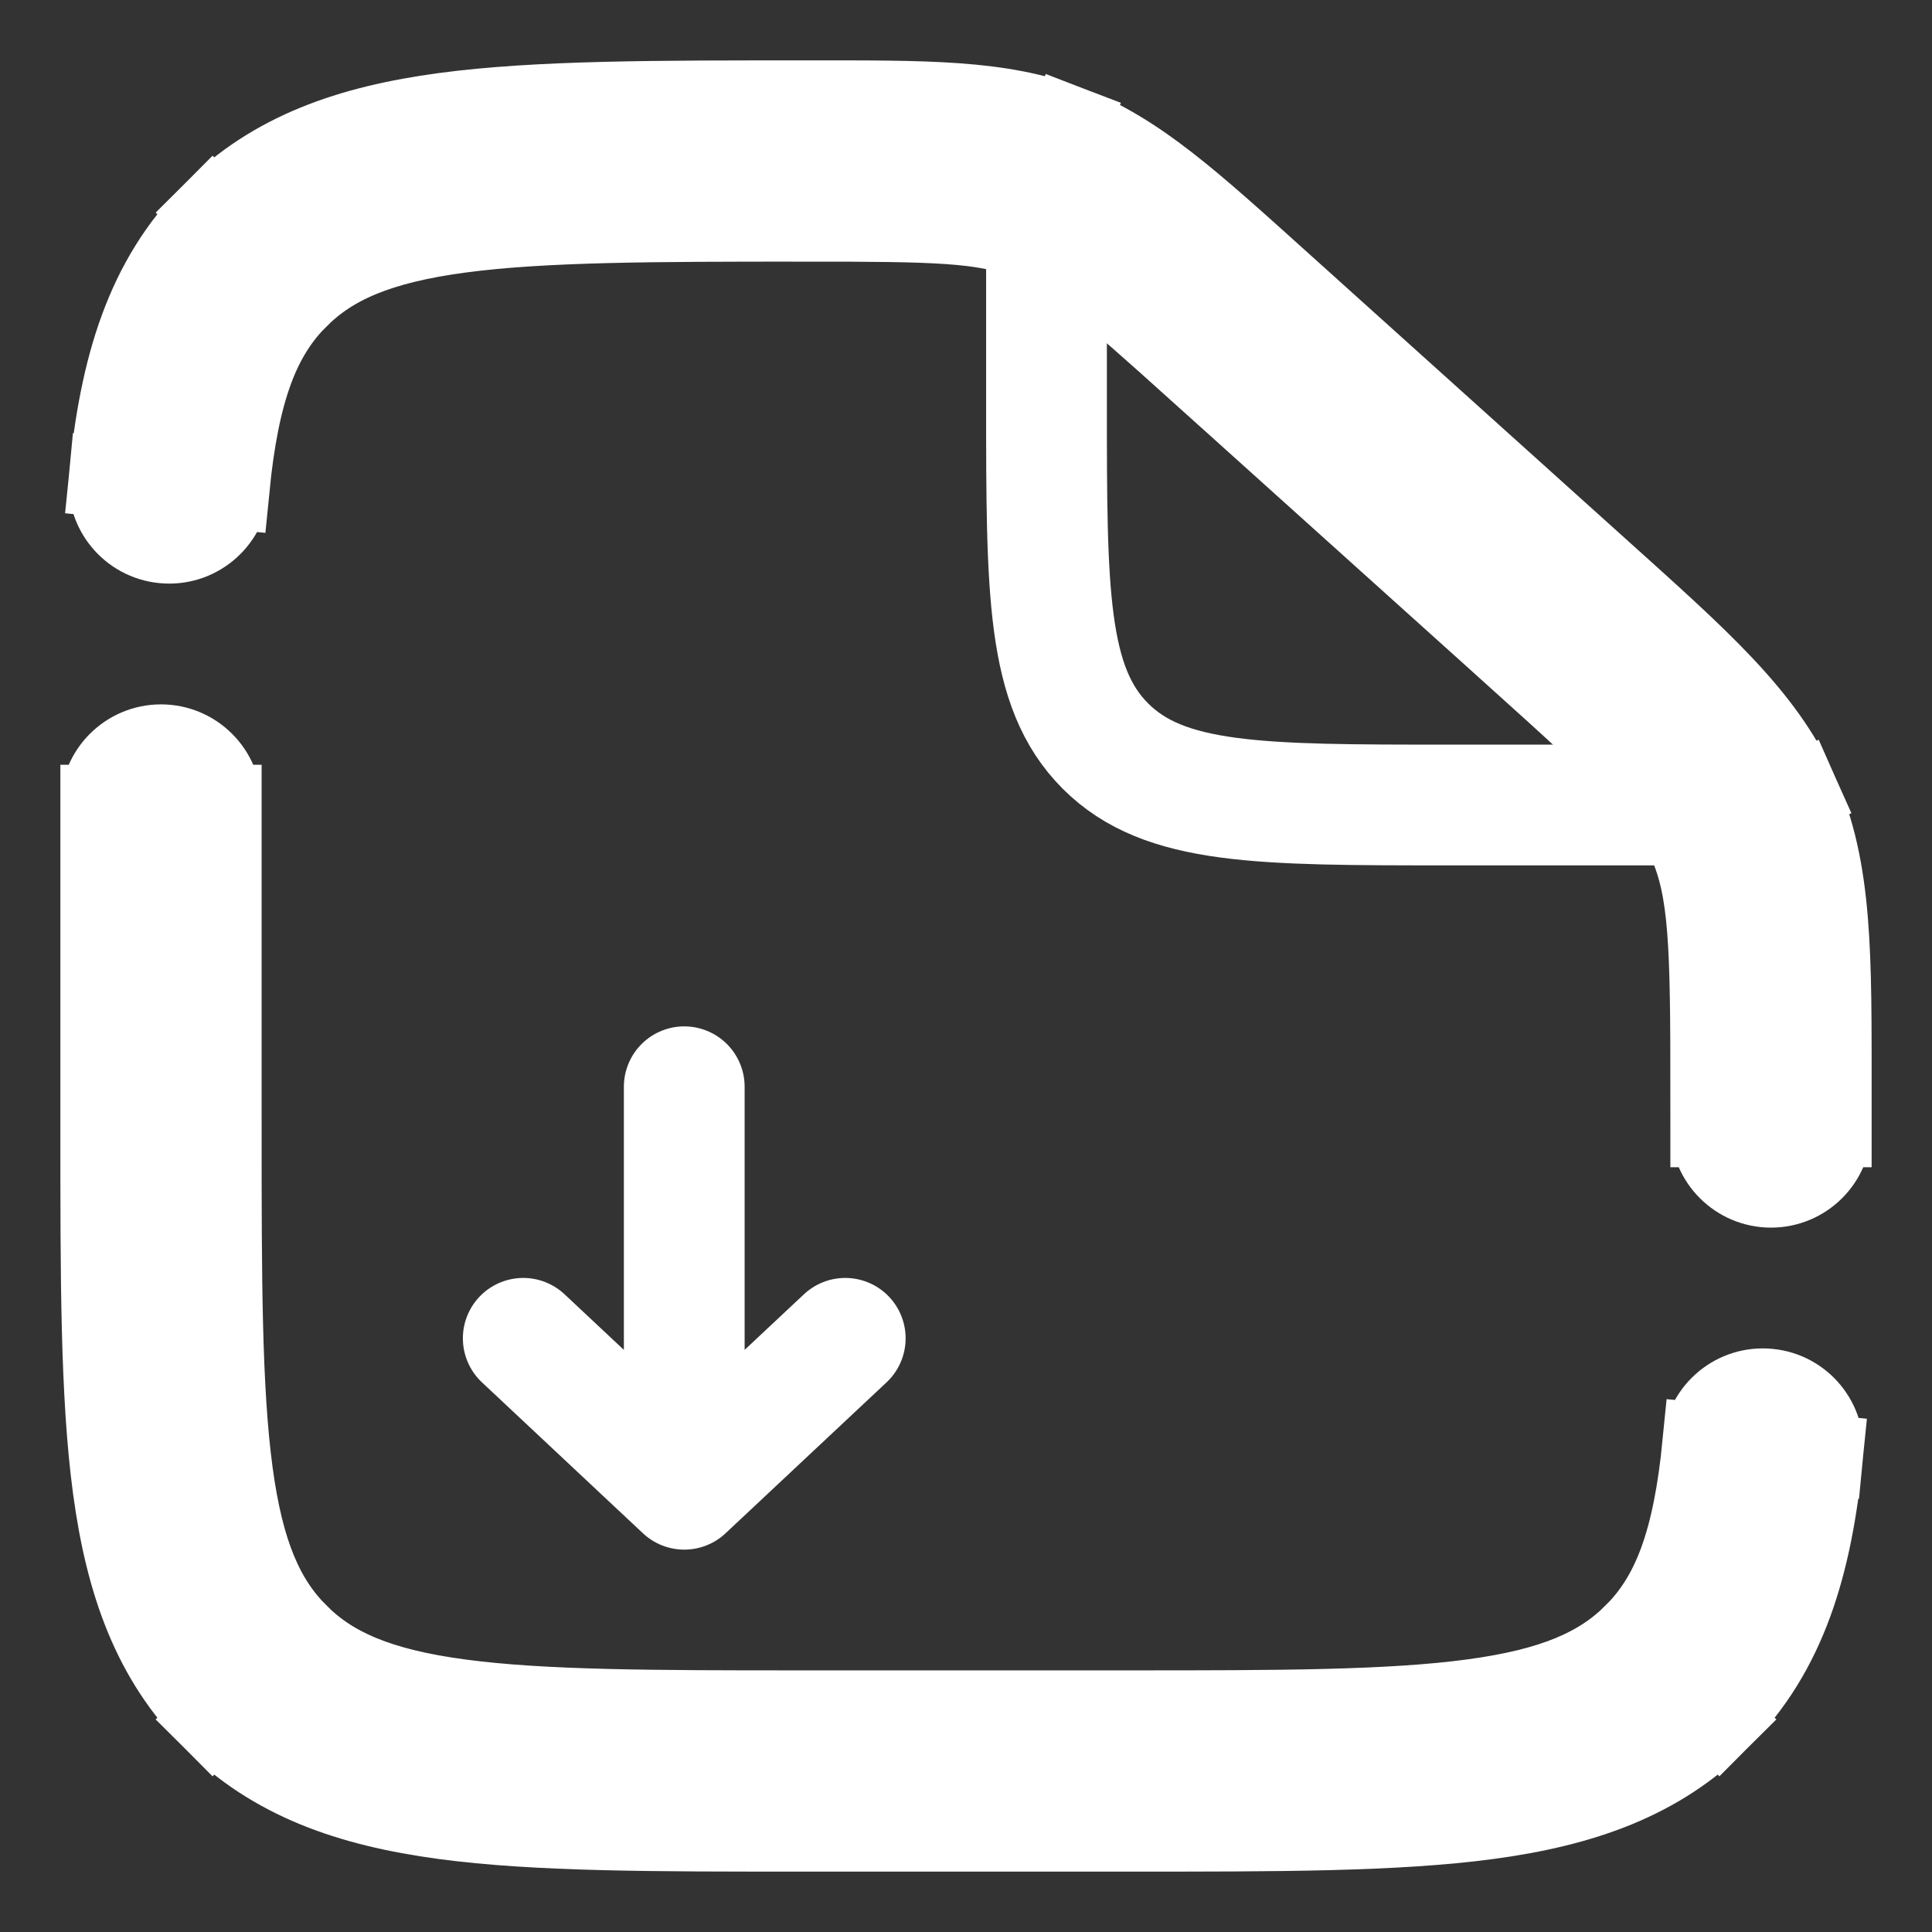 <!DOCTYPE svg PUBLIC "-//W3C//DTD SVG 1.1//EN" "http://www.w3.org/Graphics/SVG/1.1/DTD/svg11.dtd">
<!-- Uploaded to: SVG Repo, www.svgrepo.com, Transformed by: SVG Repo Mixer Tools -->
<svg width="800px" height="800px" viewBox="0 0 24 24" fill="none" xmlns="http://www.w3.org/2000/svg" stroke="#ffffff">
<rect x="0" y="0" width="24" height="24" fill="#333333" stroke="none"/>
<g id="SVGRepo_bgCarrier" stroke-width="0"/>
<g id="SVGRepo_tracerCarrier" stroke-linecap="round" stroke-linejoin="round"/>
<g id="SVGRepo_iconCarrier"> <path d="M13 2.5V5C13 7.357 13 8.536 13.732 9.268C14.464 10 15.643 10 18 10H22" stroke="#ffffff" stroke-width="1.5"/> <path d="M8.5 13.5L8.5 18.5M8.5 18.5L10.5 16.625M8.5 18.5L6.5 16.625" stroke="#ffffff" stroke-width="1.5" stroke-linecap="round" stroke-linejoin="round"/> <path d="M2.75 10C2.75 9.586 2.414 9.25 2 9.25C1.586 9.25 1.25 9.586 1.25 10H2.75ZM21.25 14C21.25 14.414 21.586 14.75 22 14.75C22.414 14.75 22.75 14.414 22.75 14H21.25ZM15.393 4.054L14.891 4.611L15.393 4.054ZM19.352 7.617L18.85 8.174L19.352 7.617ZM21.654 10.154L20.969 10.459V10.459L21.654 10.154ZM3.172 20.828L3.702 20.298H3.702L3.172 20.828ZM20.828 20.828L20.298 20.298L20.298 20.298L20.828 20.828ZM1.355 5.927C1.315 6.339 1.616 6.706 2.028 6.746C2.44 6.787 2.807 6.486 2.848 6.073L1.355 5.927ZM22.645 18.073C22.686 17.661 22.384 17.294 21.972 17.254C21.56 17.213 21.193 17.514 21.152 17.927L22.645 18.073ZM14 21.25H10V22.75H14V21.25ZM2.75 14V10H1.25V14H2.75ZM21.25 13.563V14H22.75V13.563H21.25ZM14.891 4.611L18.85 8.174L19.853 7.059L15.895 3.496L14.891 4.611ZM22.75 13.563C22.75 11.874 22.765 10.806 22.339 9.849L20.969 10.459C21.235 11.056 21.25 11.742 21.25 13.563H22.75ZM18.85 8.174C20.203 9.392 20.703 9.862 20.969 10.459L22.339 9.849C21.913 8.892 21.108 8.189 19.853 7.059L18.85 8.174ZM10.03 2.75C11.612 2.75 12.209 2.762 12.741 2.966L13.278 1.565C12.426 1.238 11.498 1.25 10.03 1.25V2.75ZM15.895 3.496C14.809 2.519 14.13 1.892 13.278 1.565L12.741 2.966C13.273 3.17 13.722 3.558 14.891 4.611L15.895 3.496ZM10 21.25C8.093 21.25 6.739 21.248 5.711 21.11C4.705 20.975 4.125 20.721 3.702 20.298L2.641 21.359C3.39 22.107 4.339 22.439 5.511 22.597C6.662 22.752 8.136 22.75 10 22.75V21.25ZM1.25 14C1.25 15.864 1.248 17.338 1.403 18.489C1.561 19.661 1.893 20.61 2.641 21.359L3.702 20.298C3.279 19.875 3.025 19.295 2.89 18.289C2.752 17.262 2.75 15.907 2.75 14H1.25ZM14 22.75C15.864 22.75 17.338 22.752 18.489 22.597C19.661 22.439 20.61 22.107 21.359 21.359L20.298 20.298C19.875 20.721 19.295 20.975 18.289 21.11C17.262 21.248 15.907 21.25 14 21.25V22.75ZM10.03 1.25C8.155 1.25 6.674 1.248 5.519 1.403C4.342 1.561 3.39 1.892 2.641 2.641L3.702 3.702C4.125 3.279 4.706 3.025 5.718 2.89C6.751 2.752 8.113 2.75 10.03 2.75V1.25ZM2.848 6.073C2.969 4.839 3.23 4.173 3.702 3.702L2.641 2.641C1.806 3.476 1.489 4.561 1.355 5.927L2.848 6.073ZM21.152 17.927C21.031 19.161 20.77 19.827 20.298 20.298L21.359 21.359C22.194 20.524 22.511 19.439 22.645 18.073L21.152 17.927Z" fill="#ffffff"/> </g>
</svg>